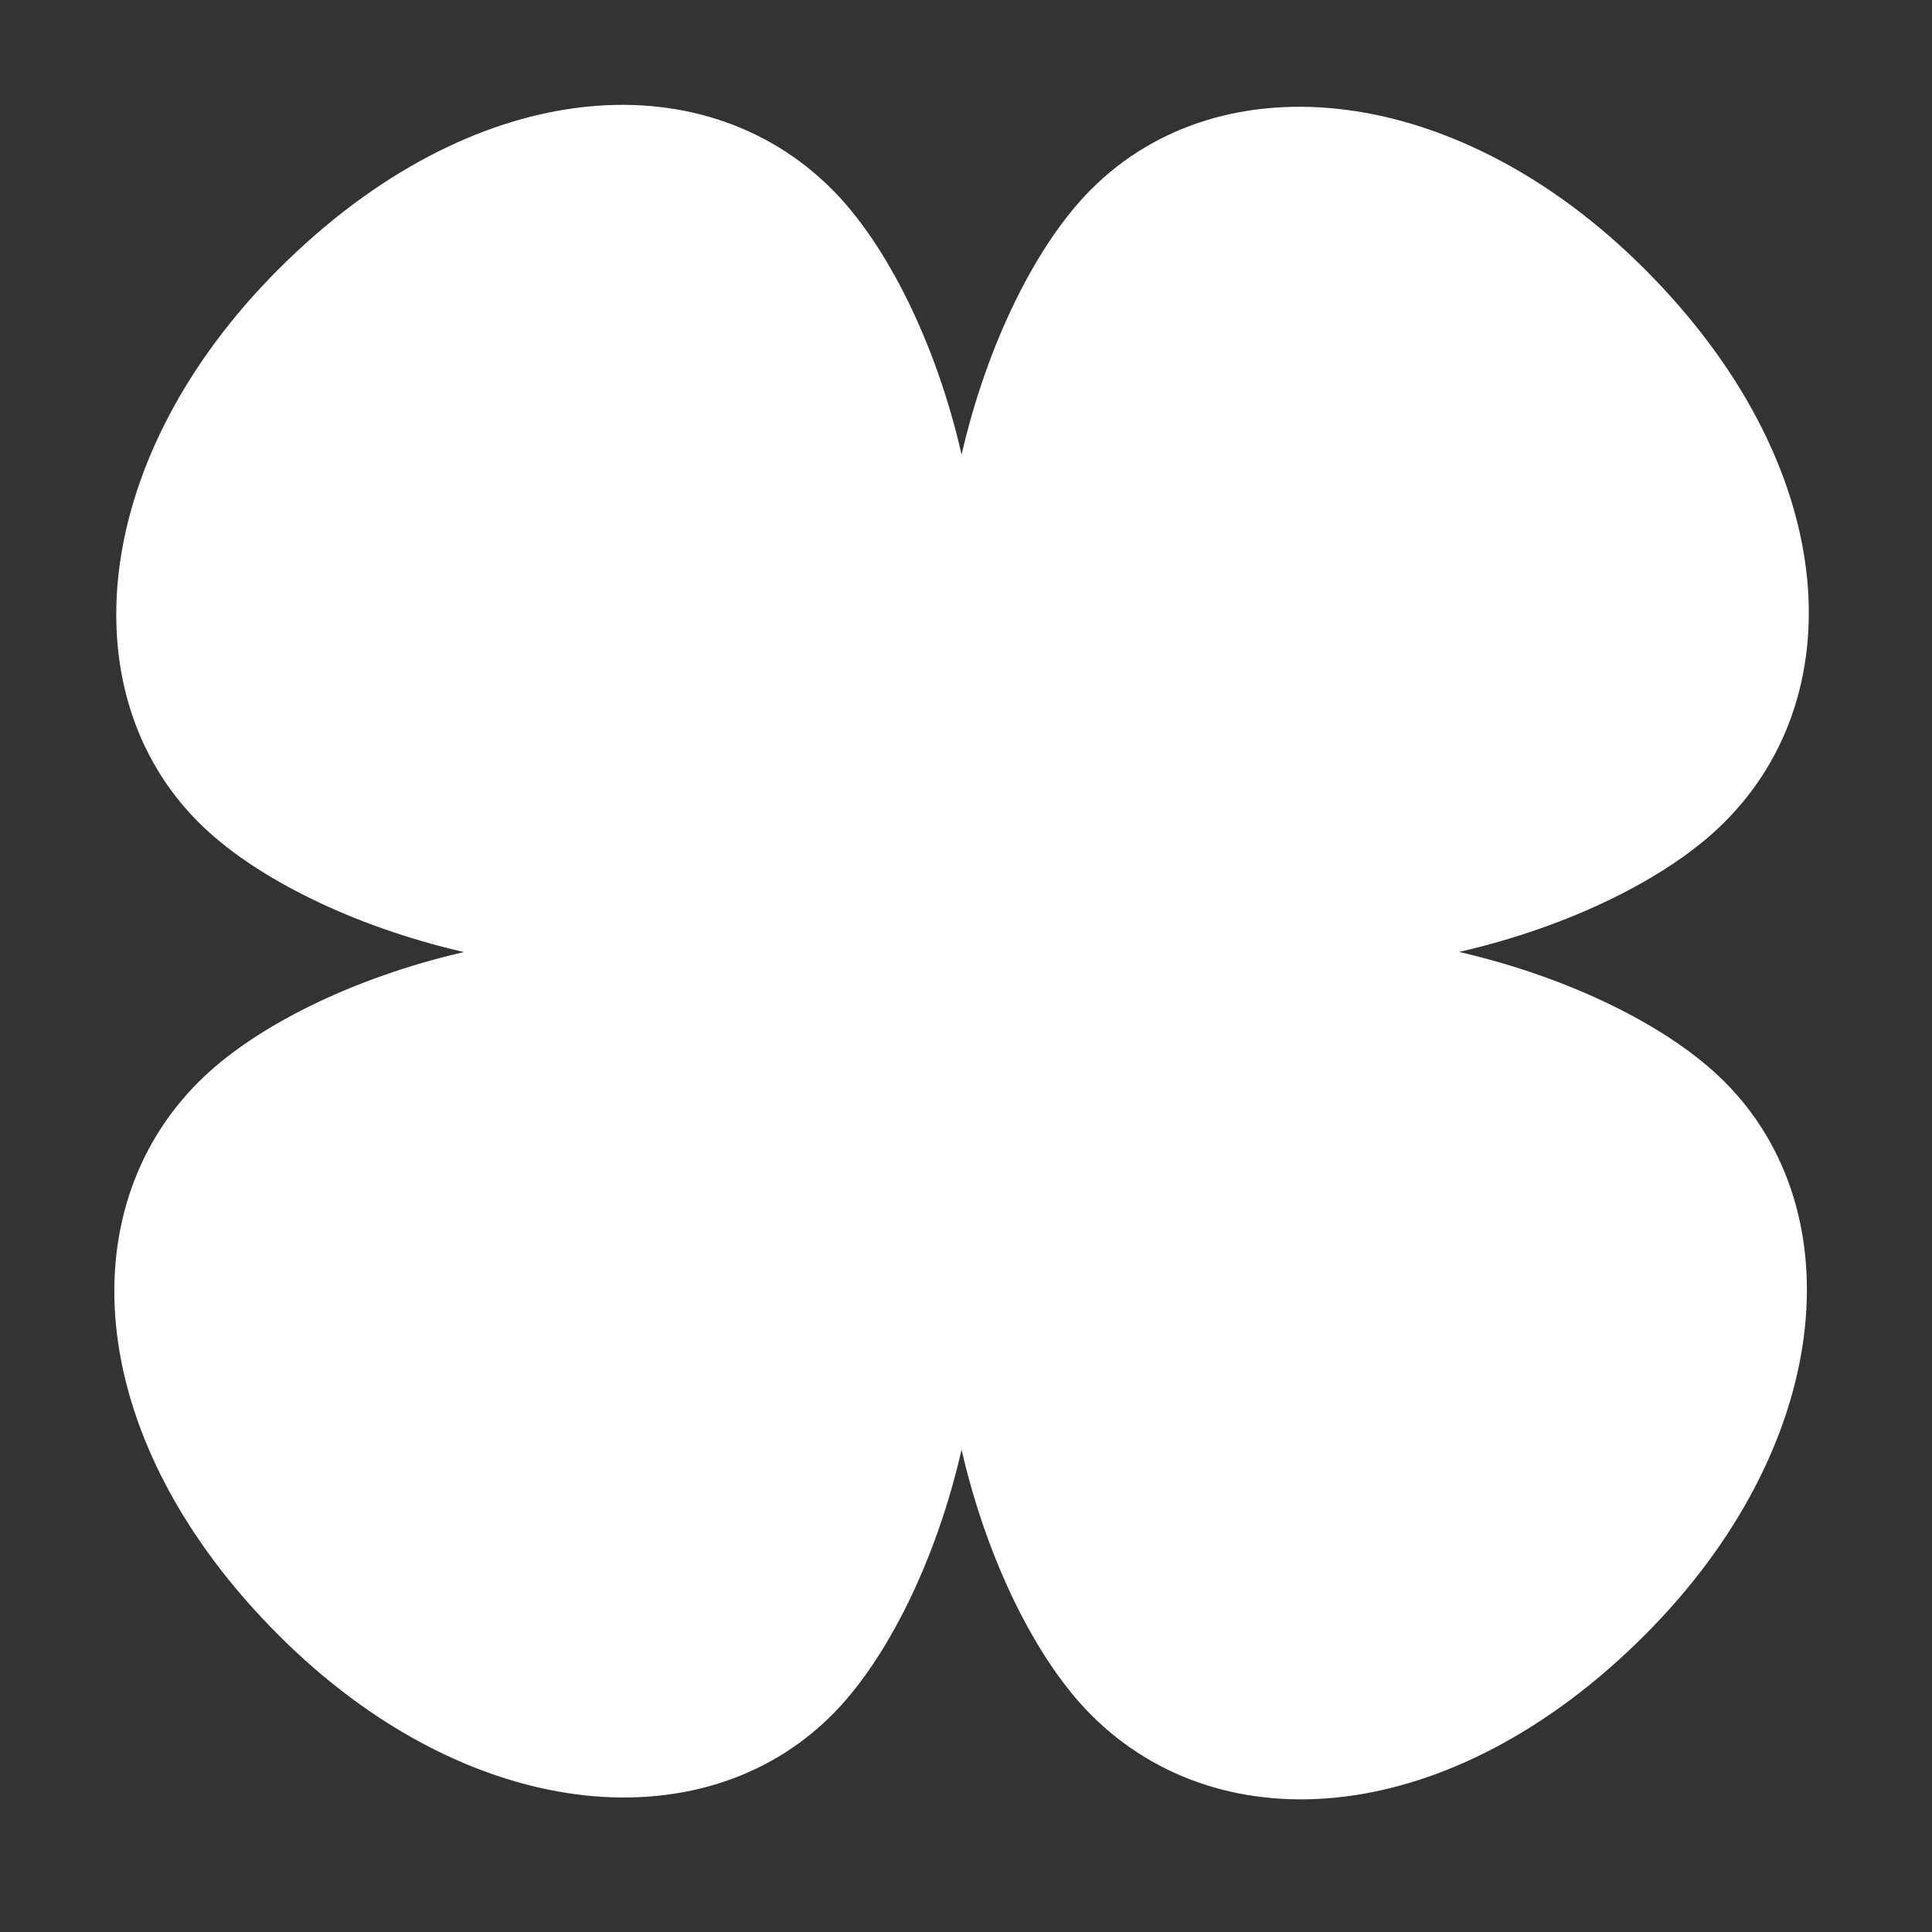 <svg width="14" height="14" viewBox="0 0 14 14" fill="none" xmlns="http://www.w3.org/2000/svg">
<rect x="0" y="0" width="14" height="14" fill="#333333" stroke="none"/>
<path d="M12.496 7.838C12.096 7.438 11.372 7.082 10.573 6.898C11.371 6.716 12.095 6.36 12.496 5.958C13.444 5.012 13.318 3.35 11.918 1.95C10.562 0.593 8.855 0.424 7.908 1.371C7.508 1.771 7.152 2.494 6.968 3.294C6.786 2.495 6.428 1.771 6.028 1.371C5.081 0.424 3.42 0.548 2.019 1.95C0.663 3.305 0.492 5.012 1.439 5.959C1.84 6.36 2.563 6.716 3.362 6.899C2.564 7.082 1.841 7.438 1.439 7.84C0.492 8.787 0.618 10.449 2.019 11.849C3.375 13.206 5.081 13.375 6.028 12.428C6.428 12.028 6.785 11.305 6.968 10.505C7.151 11.304 7.508 12.028 7.908 12.428C8.855 13.375 10.518 13.25 11.918 11.849C13.273 10.492 13.444 8.787 12.496 7.838Z" fill="white"/>
</svg>
